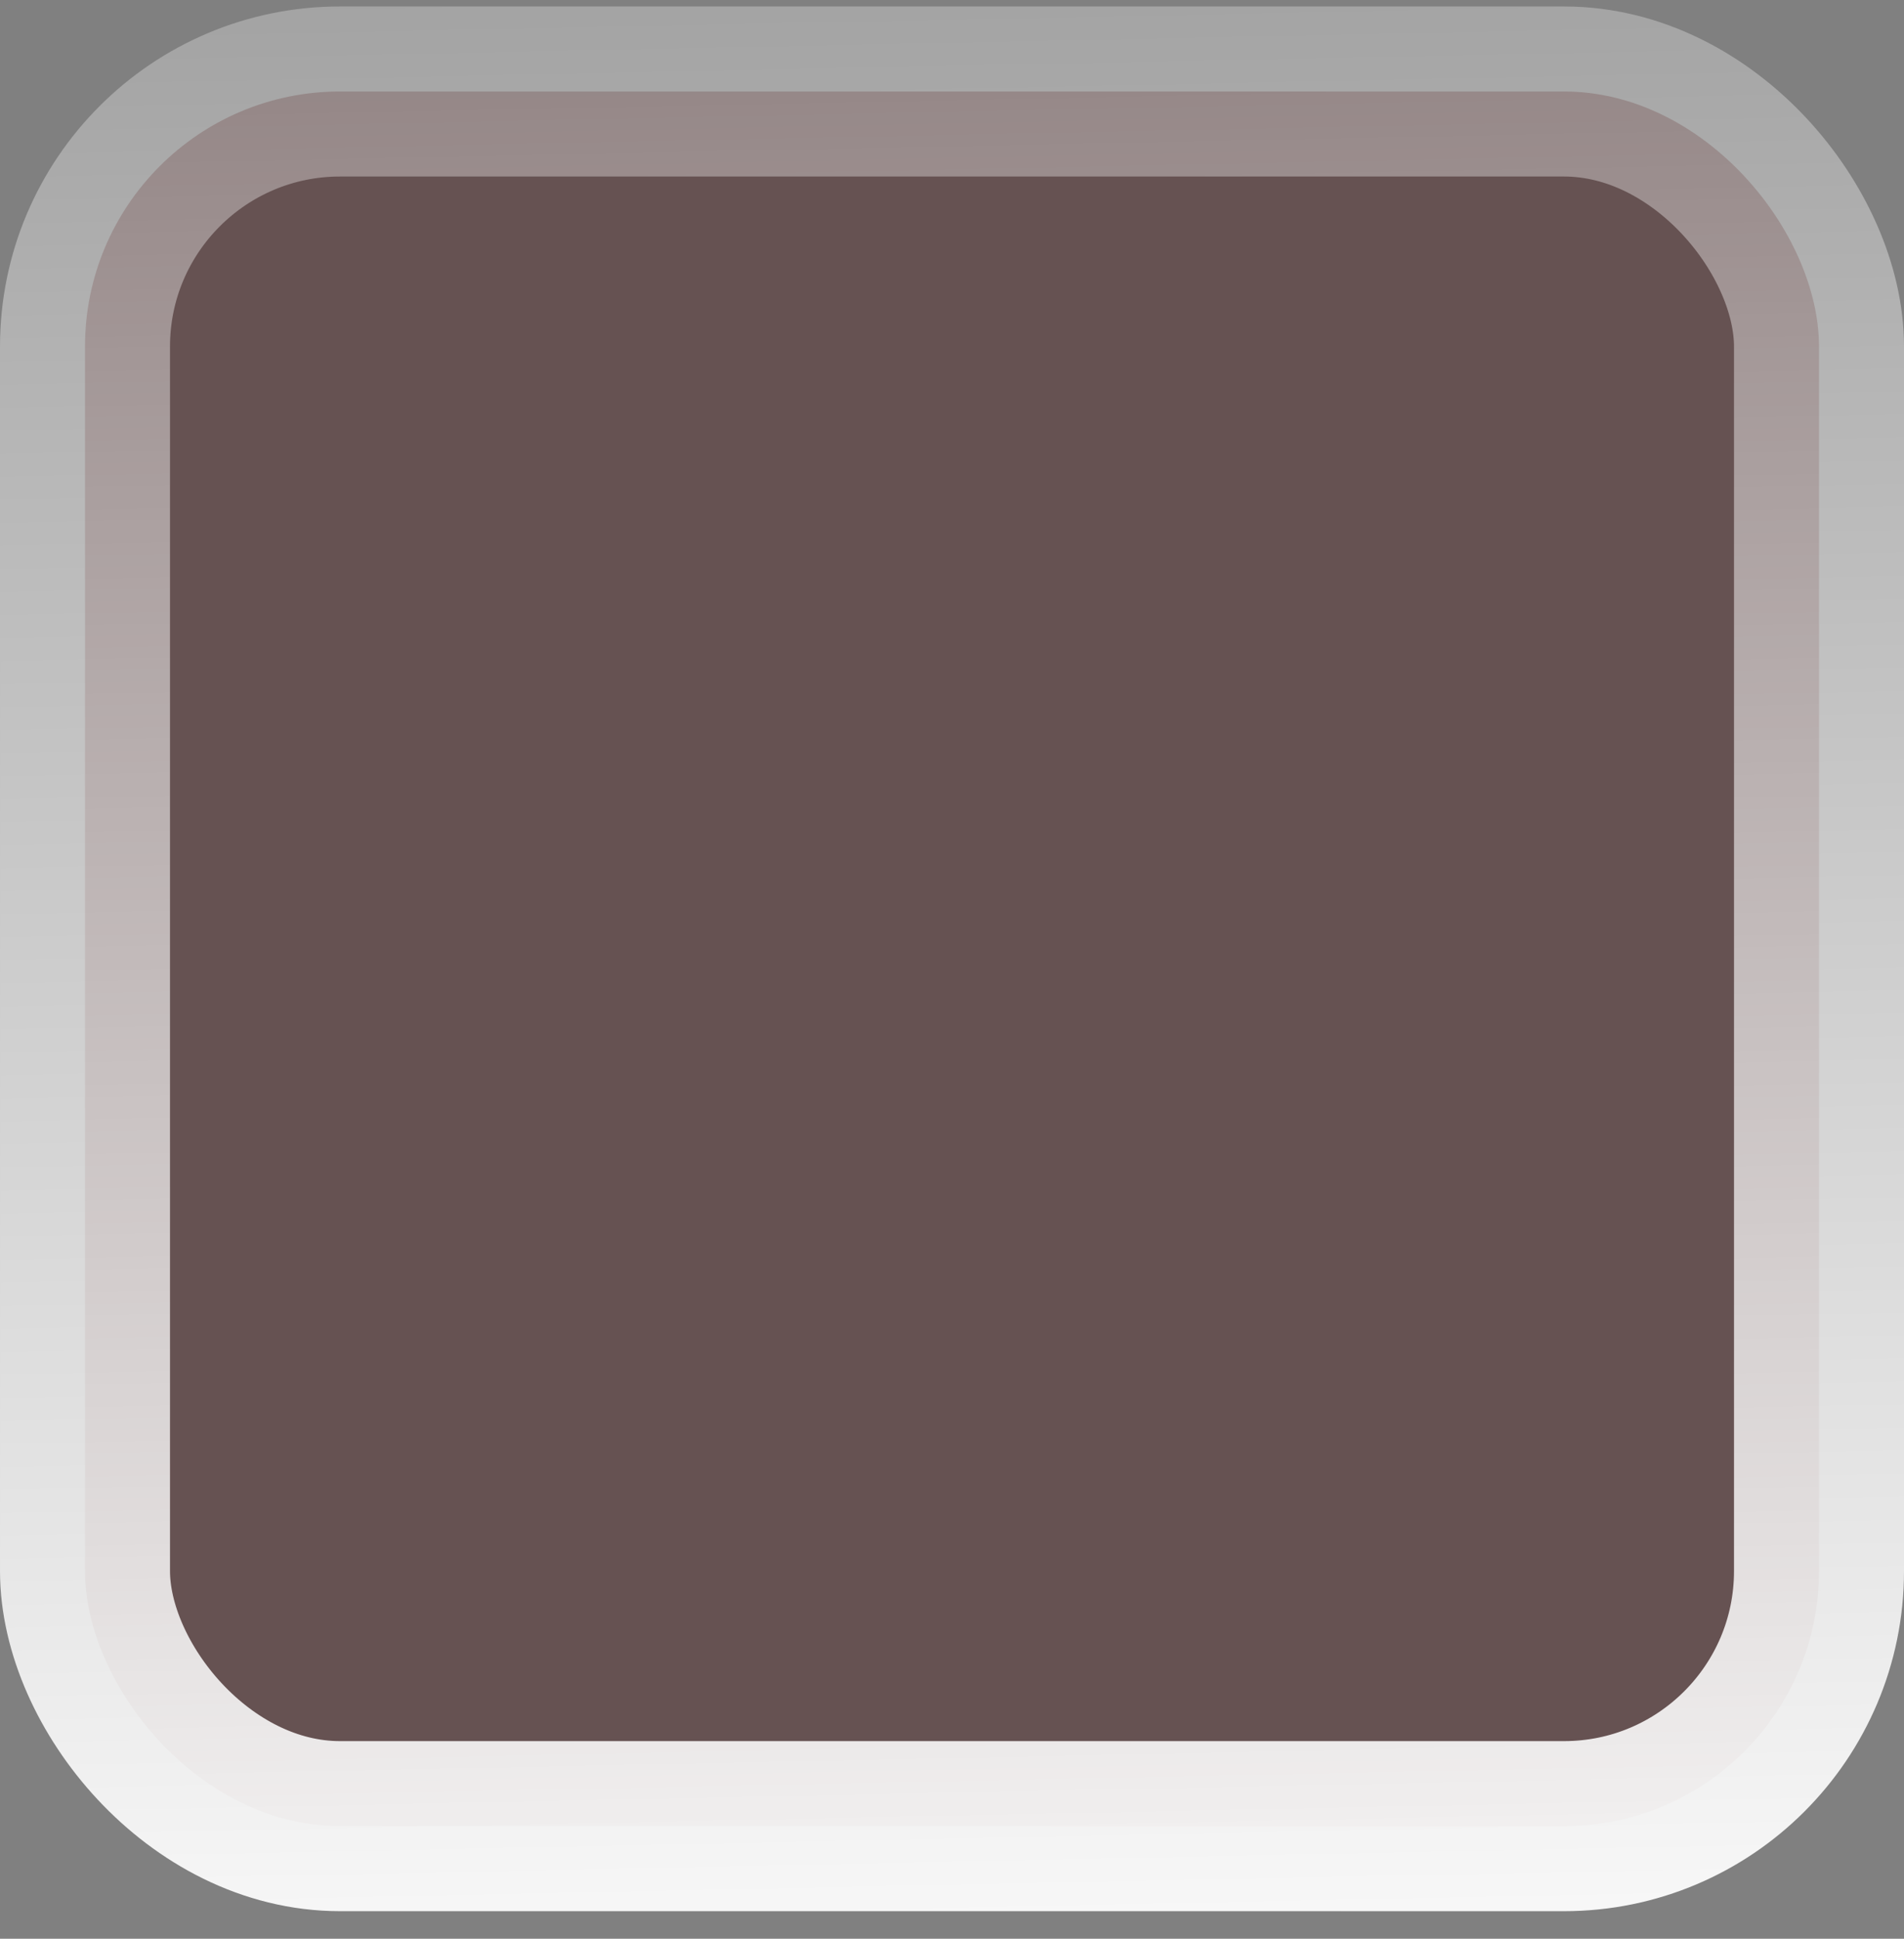 <svg width="56" height="57" viewBox="0 0 56 57" fill="none" xmlns="http://www.w3.org/2000/svg">
<rect x="0" y="0" width="56" height="57" fill="#808080" stroke="none"/>
<rect x="4" y="4.19" width="48" height="48" rx="6" stroke="white" stroke-width="2"/>
<rect x="2.5" y="2.69" width="51" height="51" rx="7.5" fill="#665252" stroke="url(#paint0_linear_104_520)" stroke-width="5"/>
<defs>
<linearGradient id="paint0_linear_104_520" x1="28" y1="87.07" x2="25.7" y2="-24.25" gradientUnits="userSpaceOnUse">
<stop offset="0.225" stop-color="white"/>
<stop offset="1" stop-color="white" stop-opacity="0"/>
</linearGradient>
</defs>
</svg>
